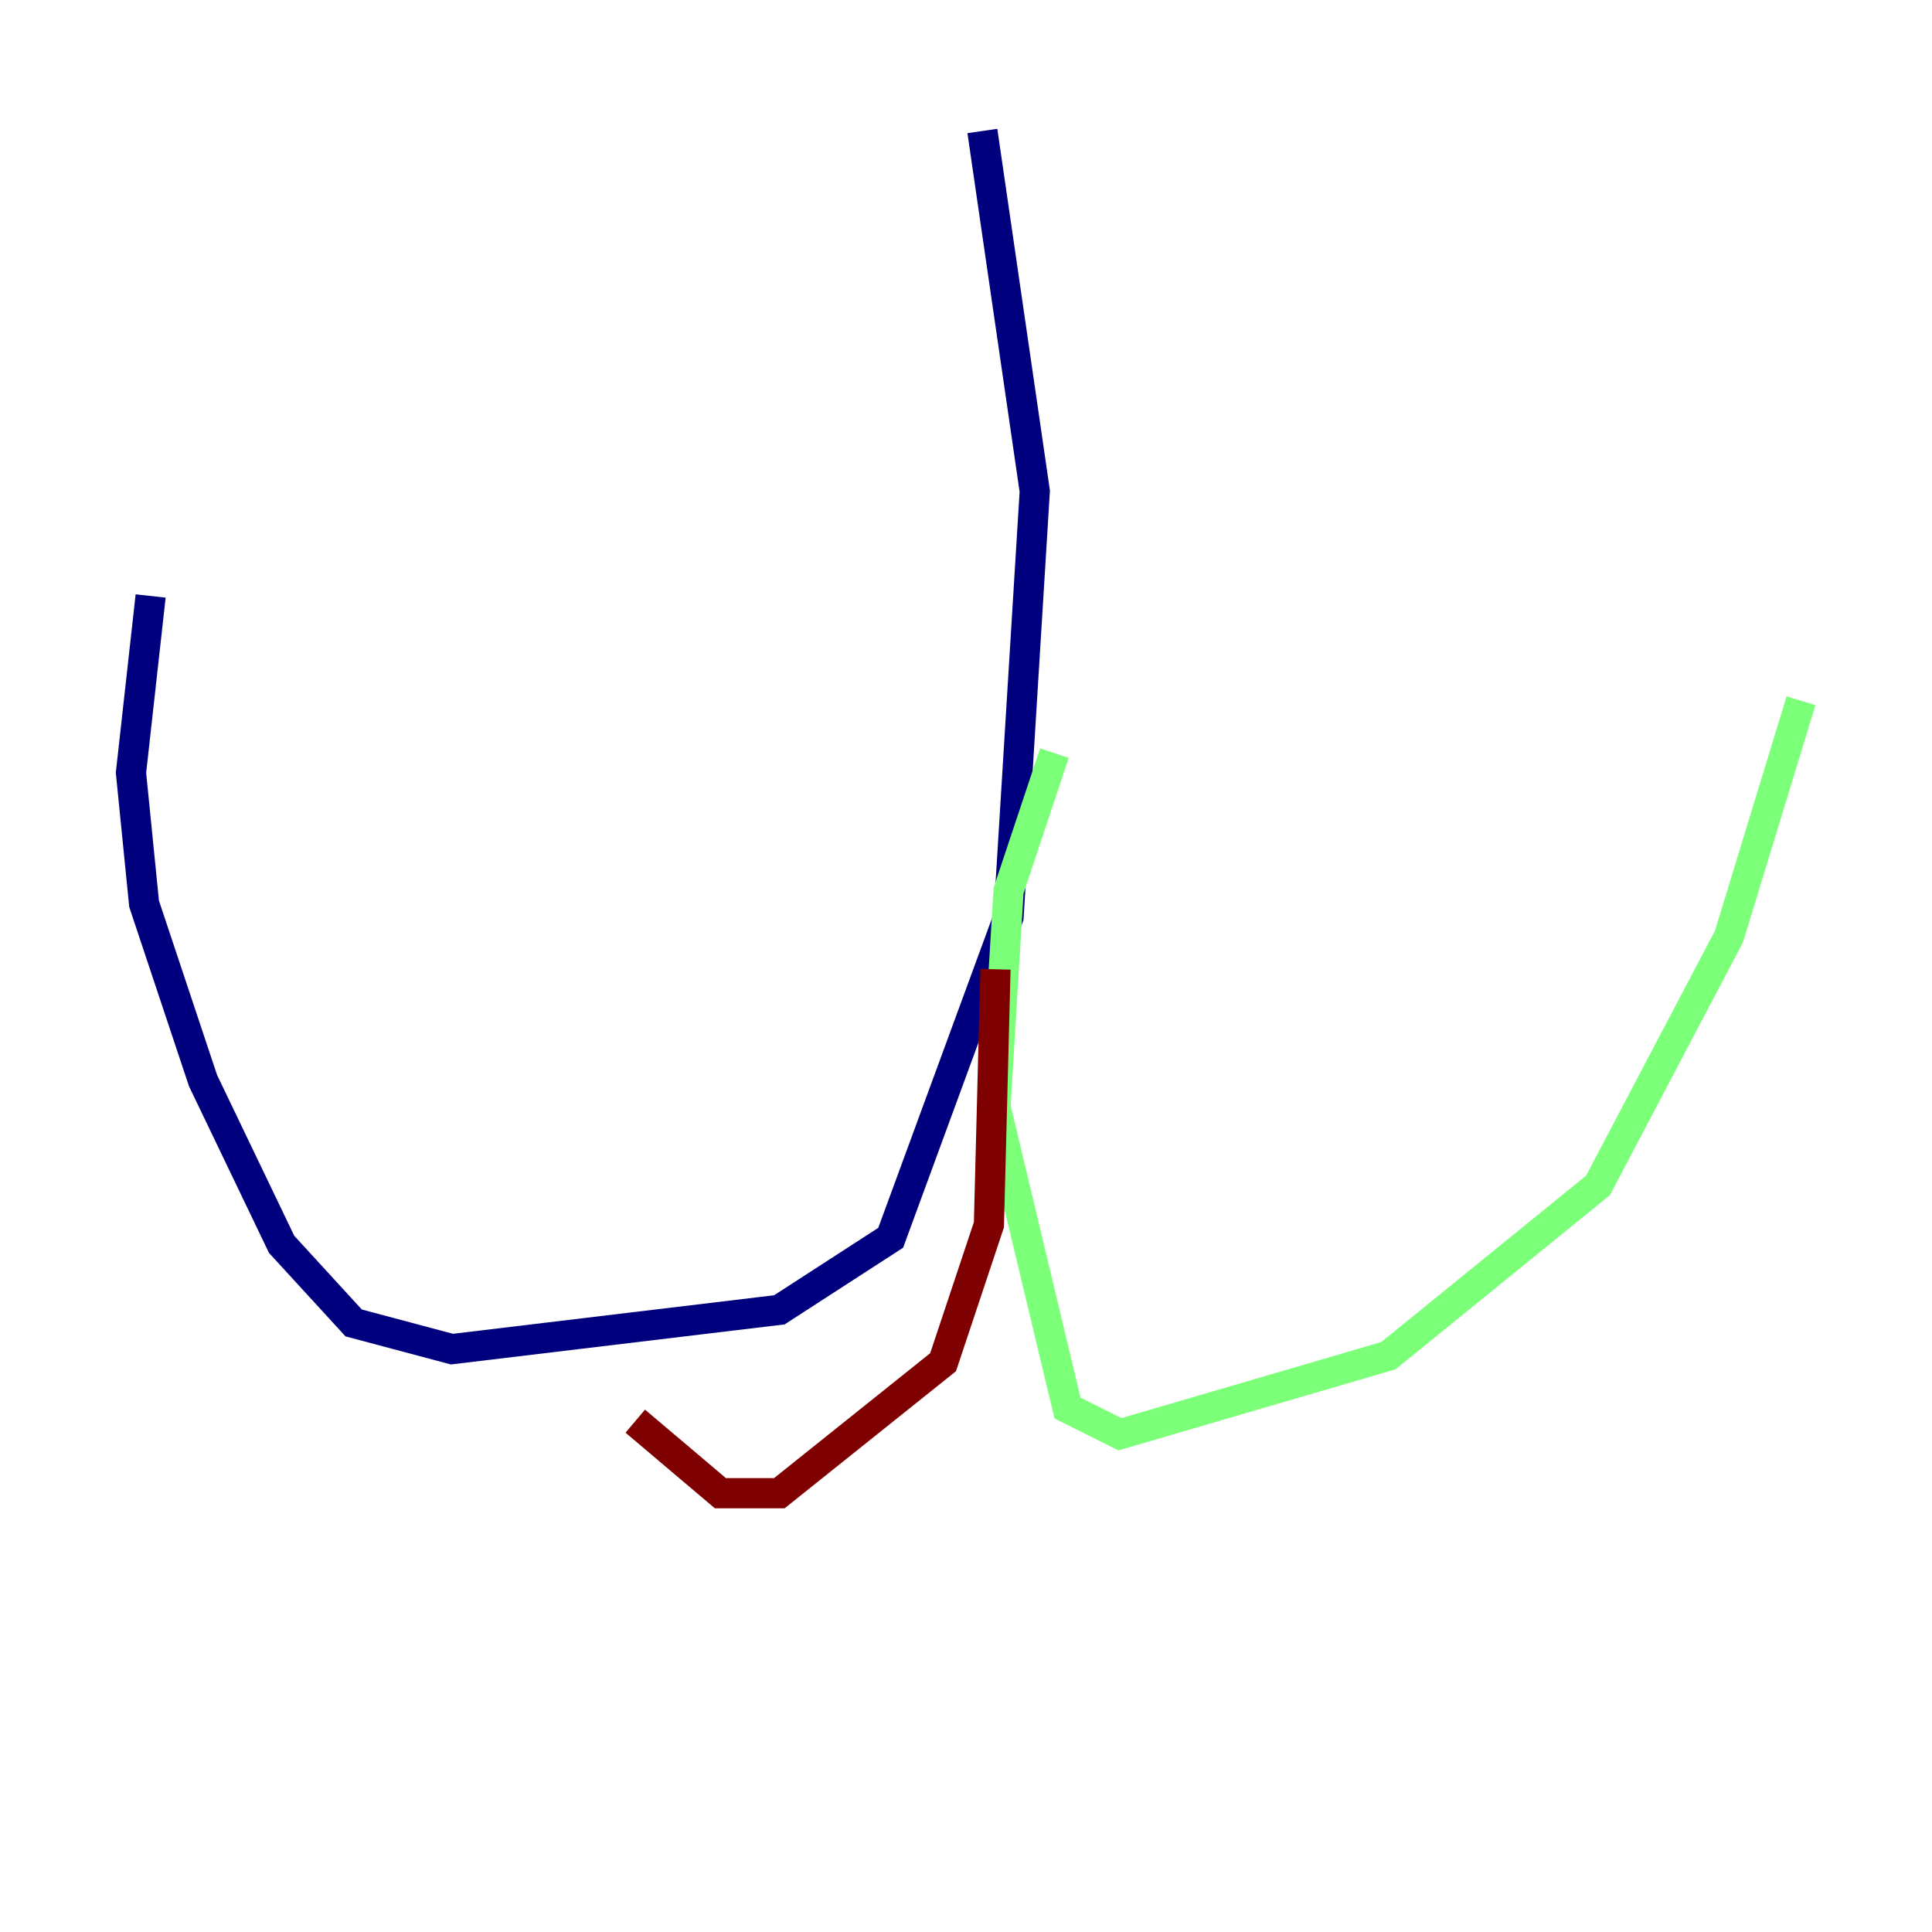 <?xml version="1.0" encoding="utf-8" ?>
<svg baseProfile="tiny" height="128" version="1.2" viewBox="0,0,128,128" width="128" xmlns="http://www.w3.org/2000/svg" xmlns:ev="http://www.w3.org/2001/xml-events" xmlns:xlink="http://www.w3.org/1999/xlink"><defs /><polyline fill="none" points="65.085,8.678 68.556,32.542 66.82,60.746 59.01,82.007 51.634,86.78 29.939,89.383 23.43,87.647 18.658,82.441 13.451,71.593 9.546,59.878 8.678,51.2 9.98,39.485" stroke="#00007f" stroke-width="2" /><polyline fill="none" points="69.858,49.898 66.82,59.01 65.953,73.329 70.725,93.288 74.197,95.024 91.986,89.817 105.871,78.536 114.549,62.047 119.322,46.427" stroke="#7cff79" stroke-width="2" /><polyline fill="none" points="65.953,64.217 65.519,81.139 62.481,90.251 51.634,98.929 47.729,98.929 42.088,94.156" stroke="#7f0000" stroke-width="2" /></svg>